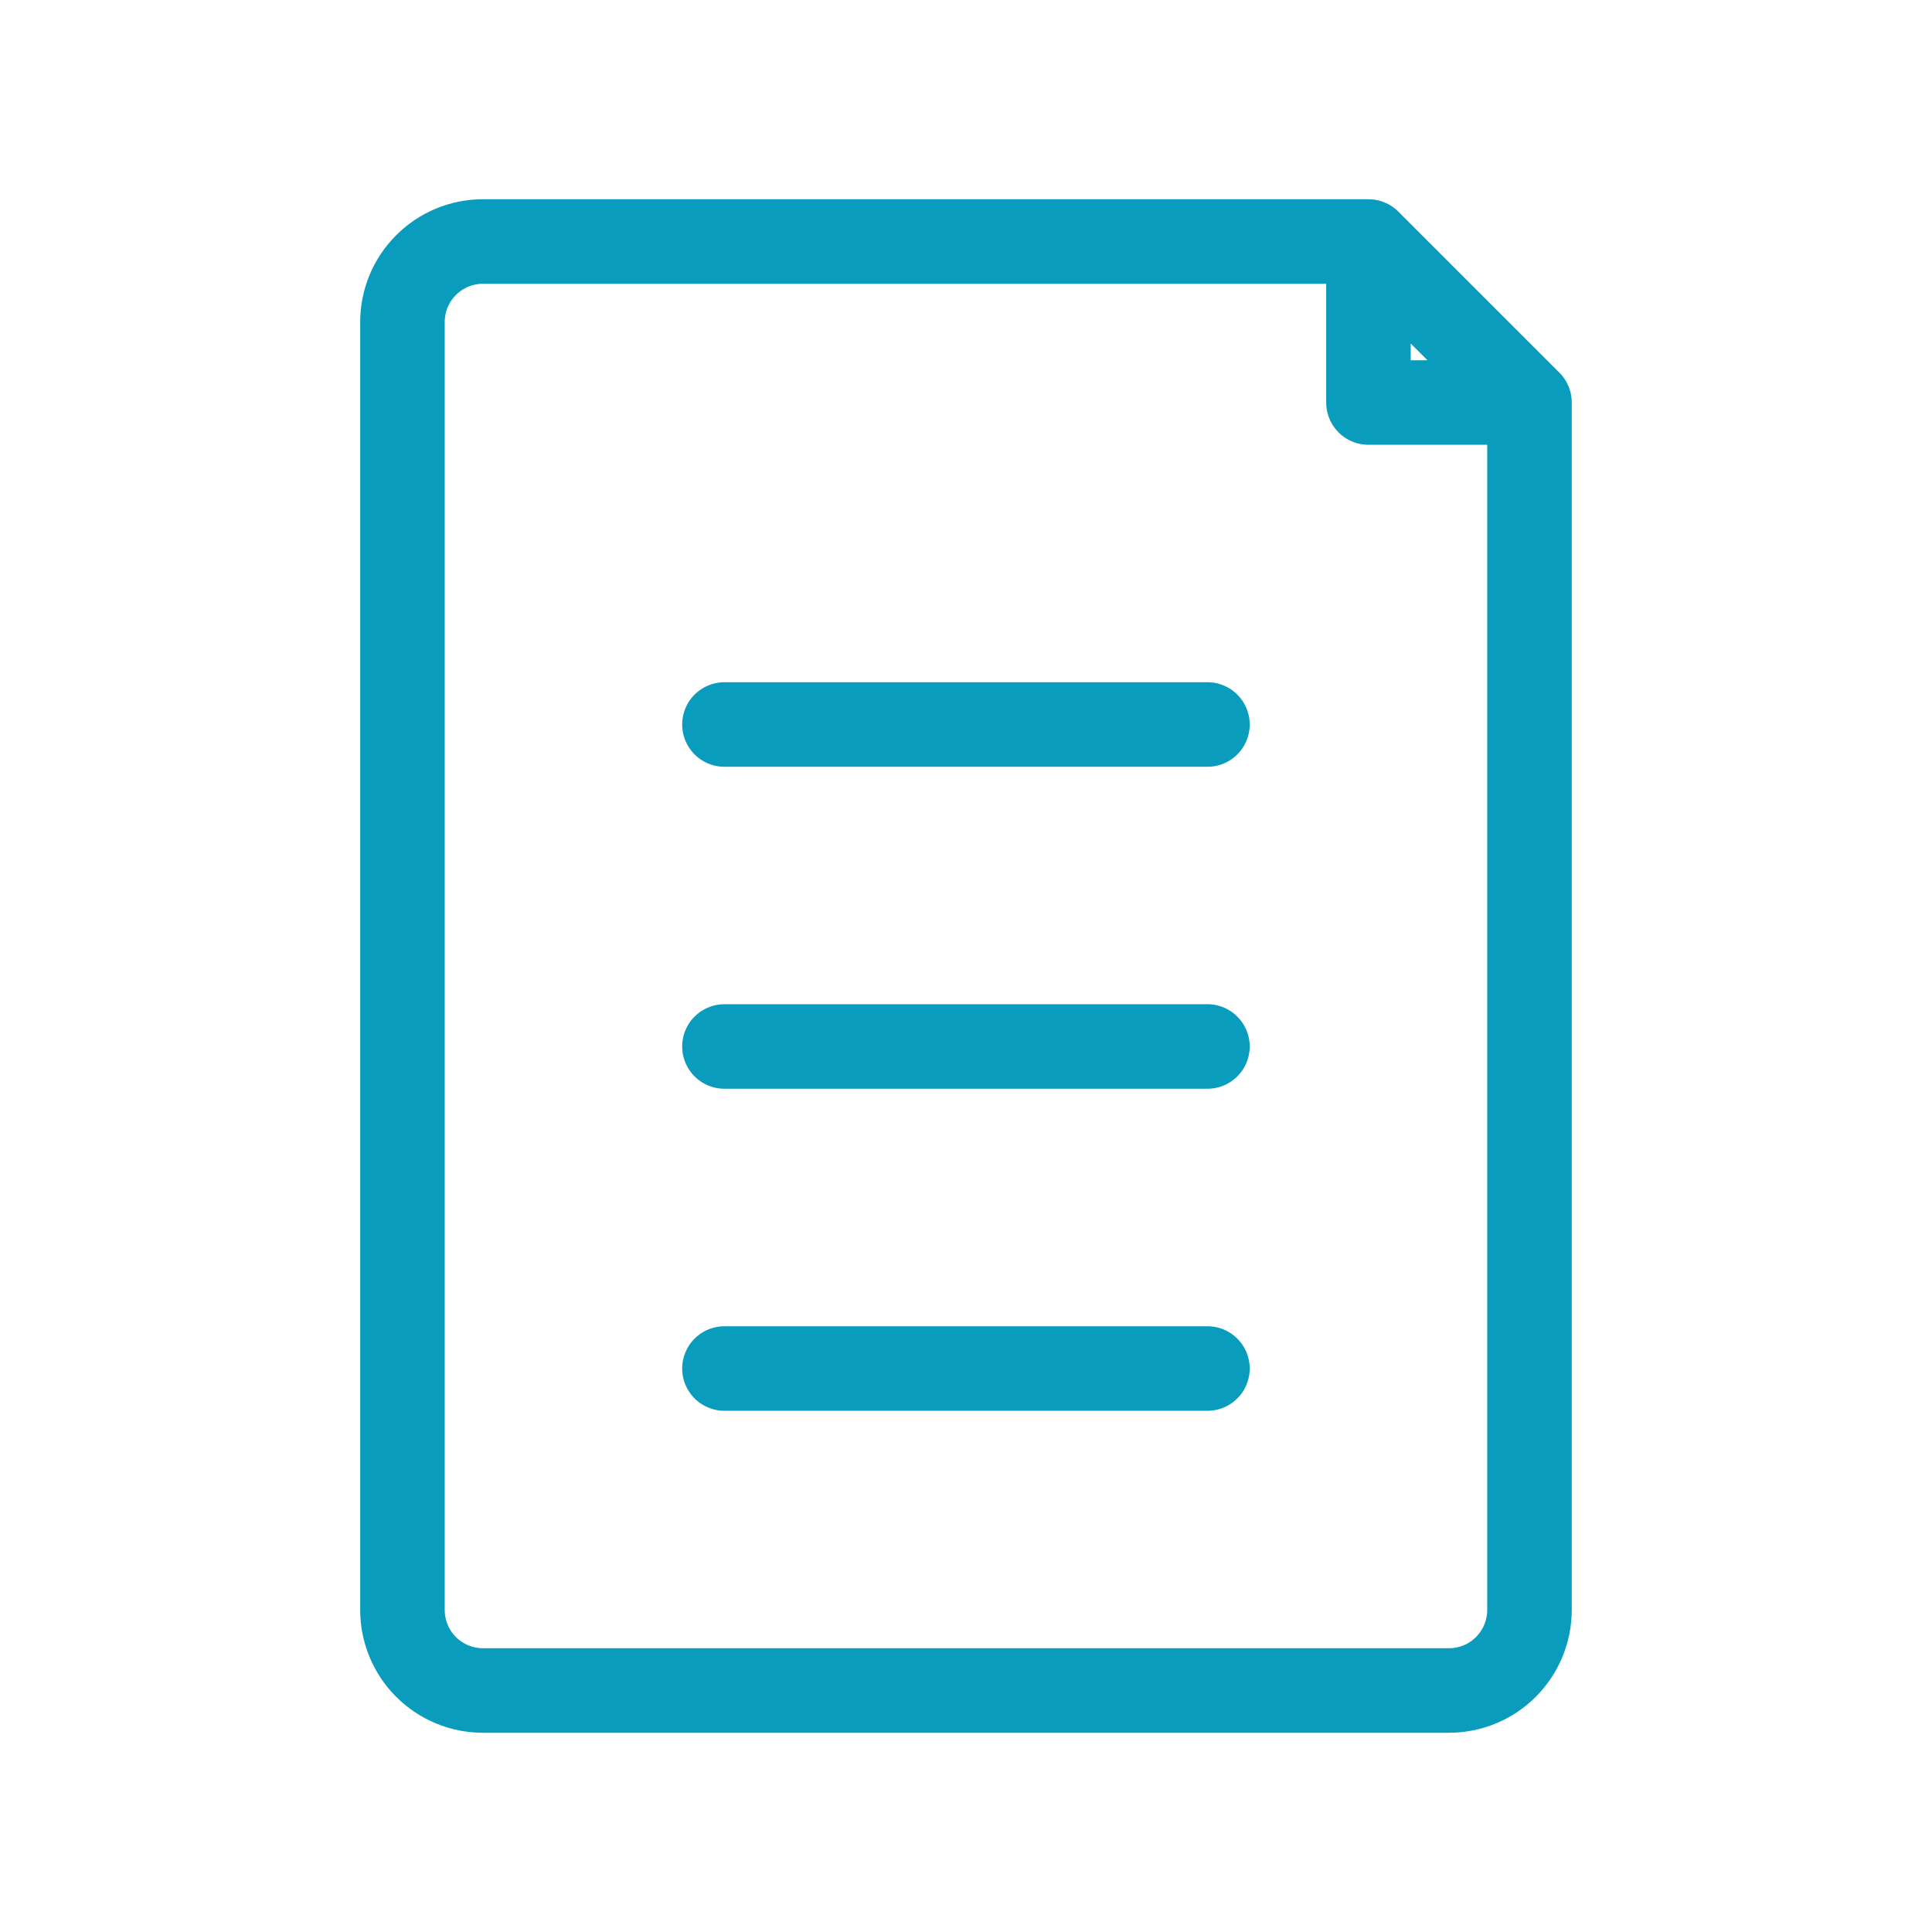 <svg width="32" height="32" viewBox="0 0 32 32" fill="none" xmlns="http://www.w3.org/2000/svg">
<path d="M11.999 12H19.999M25.333 6.667V26.667C25.333 27.02 25.192 27.359 24.942 27.61C24.692 27.86 24.353 28 23.999 28H7.999C7.646 28 7.307 27.86 7.057 27.61C6.806 27.359 6.666 27.02 6.666 26.667V5.333C6.666 4.98 6.806 4.641 7.057 4.391C7.307 4.14 7.646 4 7.999 4H22.666L25.333 6.667ZM22.666 4V6.667H25.333L22.666 4ZM19.999 22.667H11.999H19.999ZM11.999 17.333H19.999H11.999Z" stroke="#099CBC" stroke-width="1.4" stroke-linecap="round" stroke-linejoin="round"/>
</svg>
